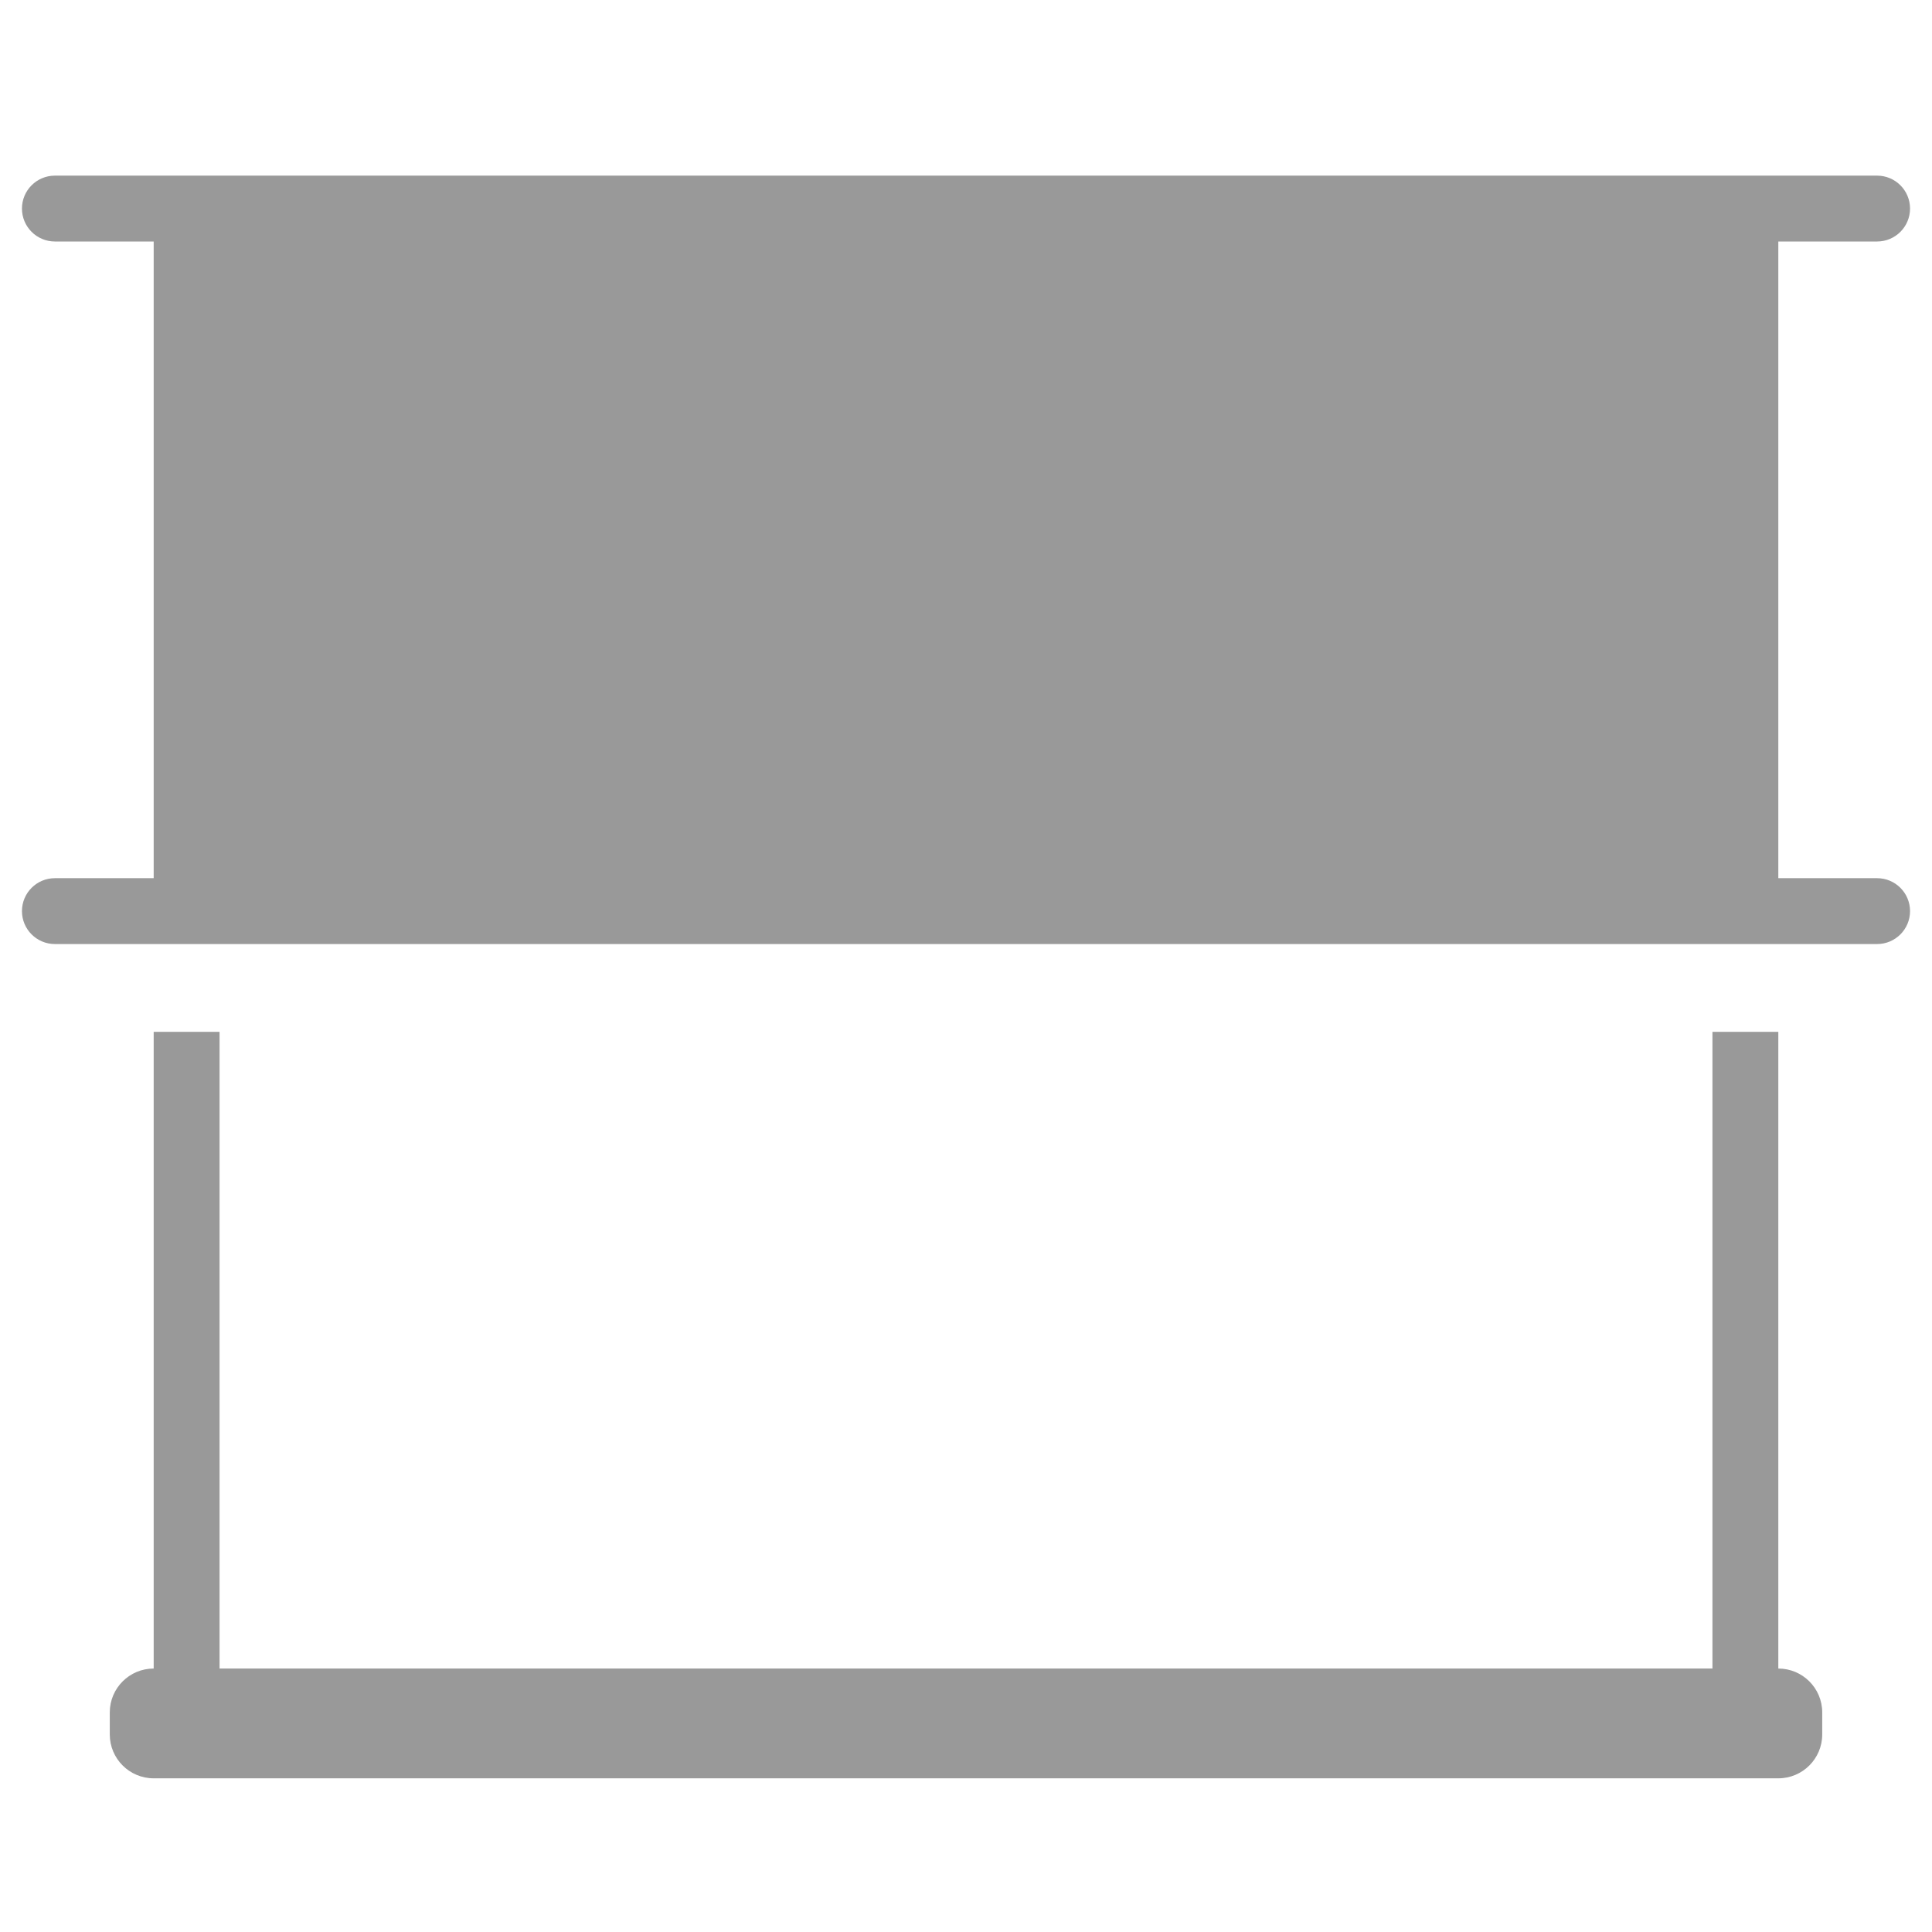 <?xml version="1.0" encoding="UTF-8"?>
<svg width="88px" height="88px" viewBox="0 0 88 88" version="1.1" xmlns="http://www.w3.org/2000/svg" xmlns:xlink="http://www.w3.org/1999/xlink">
    <!-- Generator: Sketch 51 (57462) - http://www.bohemiancoding.com/sketch -->
    <title>Device2/devices_icon_curtain2_s </title>
    <desc>Created with Sketch.</desc>
    <defs></defs>
    <g id="Device2/devices_icon_curtain2_s-" stroke="none" stroke-width="1" fill="none" fill-rule="evenodd">
        <path d="M7,76 L7,47 L10,47 L10,76 L78,76 L78,47 L81,47 L81,76 C82.105,76 83,76.895 83,78 L83,79 C83,80.105 82.105,81 81,81 L7,81 C5.895,81 5,80.105 5,79 L5,78 C5,76.895 5.895,76 7,76 Z M81,11 L81,40 L85.5,40 C86.328,40 87,40.672 87,41.5 C87,42.328 86.328,43 85.5,43 L2.5,43 C1.672,43 1,42.328 1,41.5 C1,40.672 1.672,40 2.5,40 L7,40 L7,11 L2.5,11 C1.672,11 1,10.328 1,9.5 C1,8.672 1.672,8 2.5,8 L85.5,8 C86.328,8 87,8.672 87,9.5 C87,10.328 86.328,11 85.5,11 L81,11 Z" id="Combined-Shape" fill="#999999"></path>
    </g>
</svg>